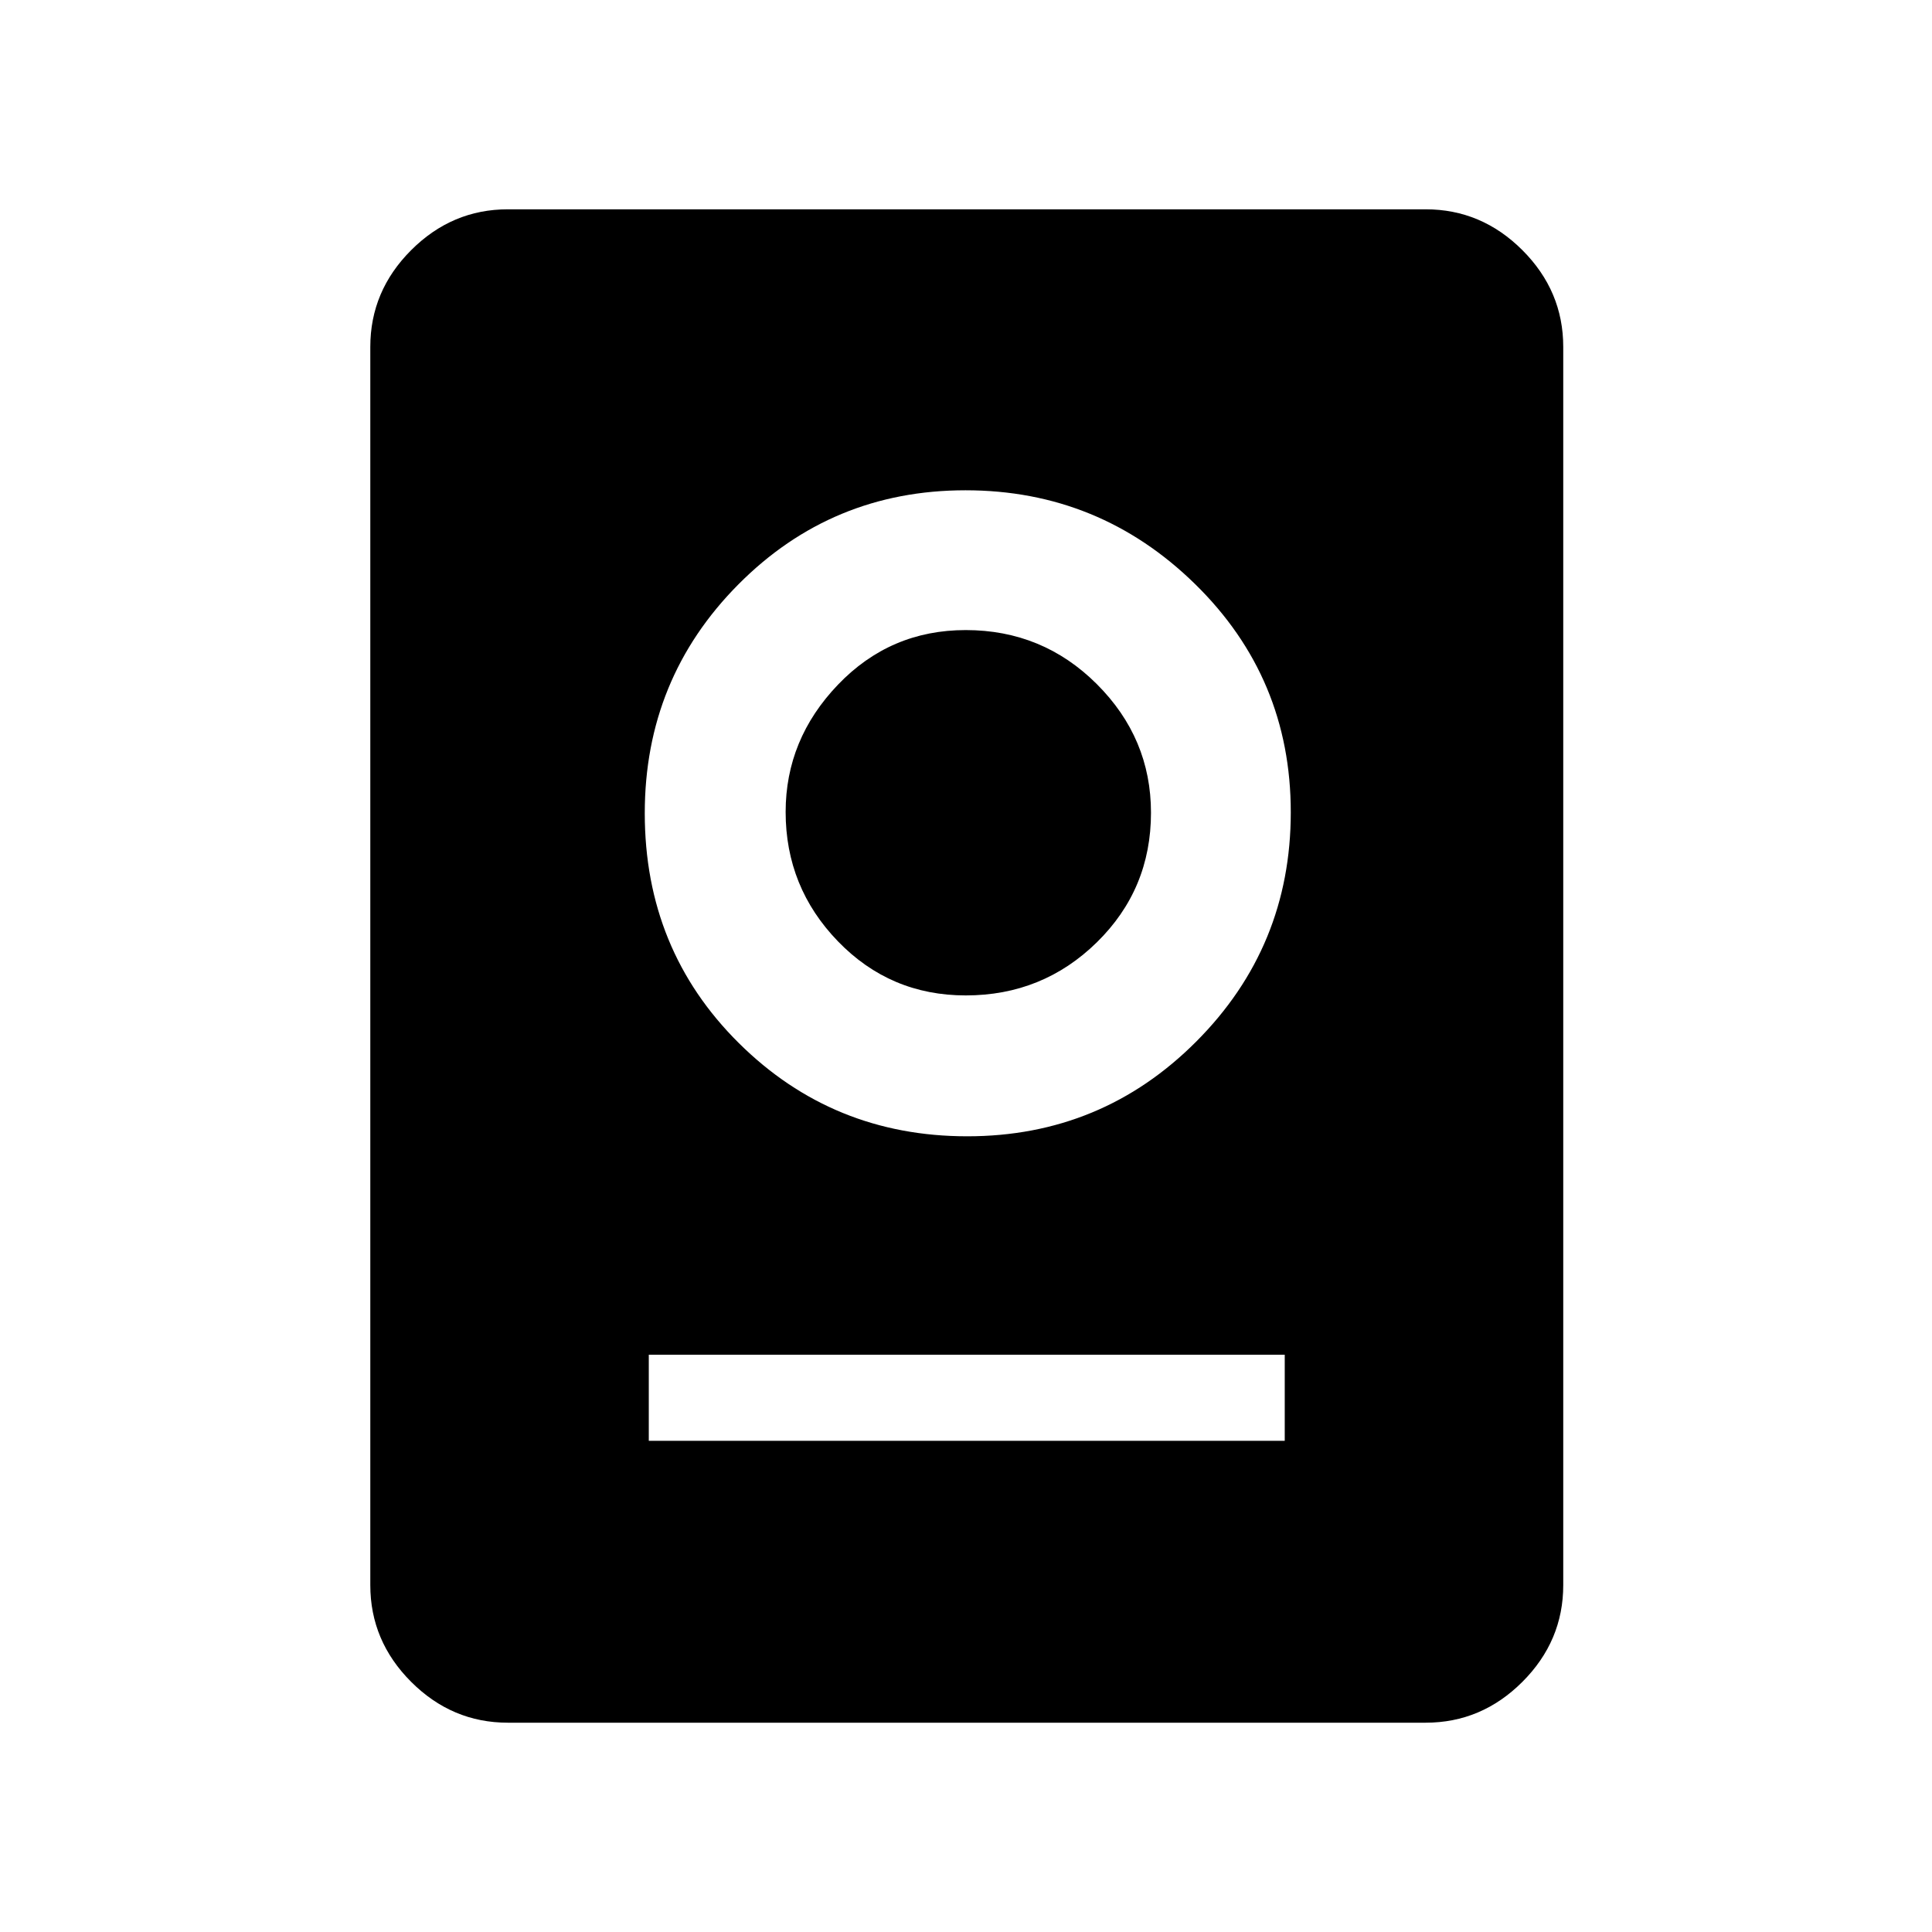 <svg xmlns="http://www.w3.org/2000/svg" height="48" viewBox="0 -960 960 960" width="48"><path d="M252.38-104q-27.78 0-48.08-20.3-20.3-20.3-20.3-48.08v-615.24q0-27.78 20.3-48.08 20.3-20.3 48.08-20.3h456q27.79 0 48.09 20.3 20.3 20.3 20.3 48.08v615.24q0 27.78-20.3 48.08-20.3 20.3-48.09 20.3h-456Zm70-140.08h316v-42.77h-316v42.77Zm158.24-151.3q66.84 0 113.8-47.09 46.96-47.08 46.96-113.92T593.8-669.81q-47.59-46.57-114.04-46.57t-112.91 46.81q-46.47 46.82-46.47 113.66 0 67.83 46.71 114.18 46.7 46.35 113.53 46.35Zm-.75-70q-37.49 0-63.49-26.87t-26-64.29q0-36.09 26-63.24 26-27.14 63.49-27.14 38.24 0 65.15 26.86 26.9 26.87 26.9 63.89 0 38.02-26.9 64.4-26.91 26.39-65.15 26.39Z"/></svg>